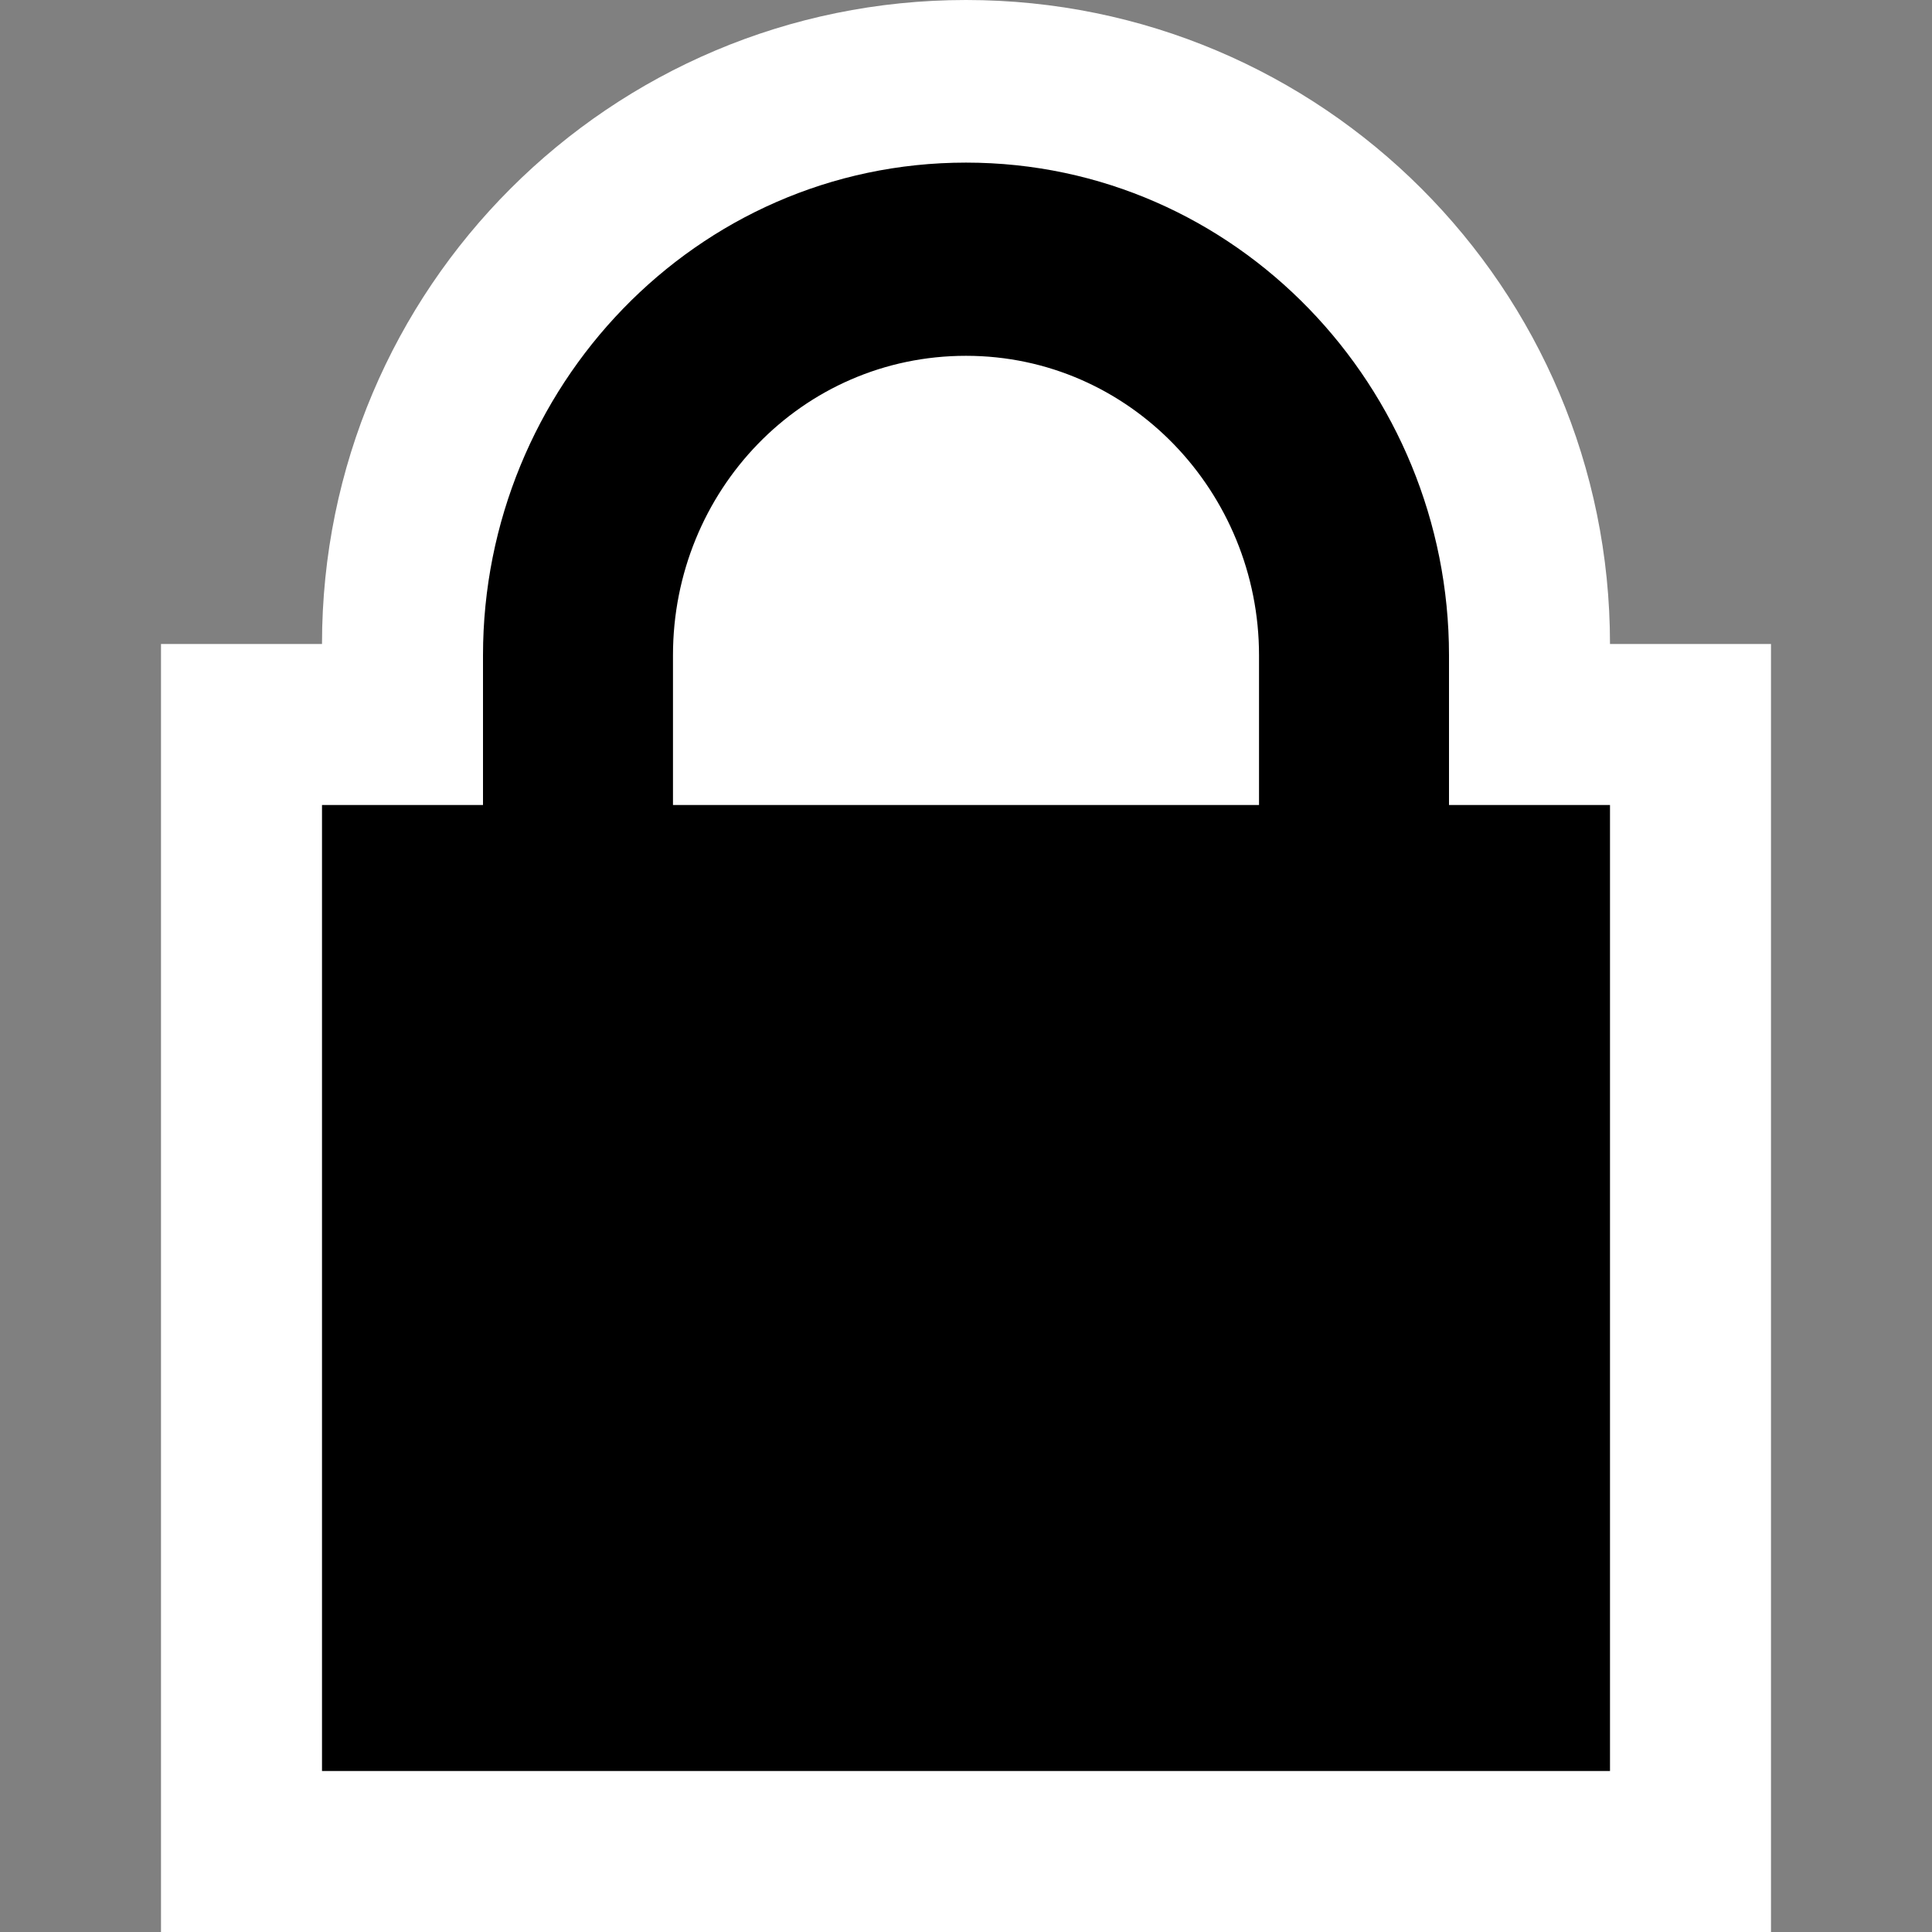 <svg xmlns="http://www.w3.org/2000/svg" width="12" height="12" viewBox="0 0 1200 1200" shape-rendering="geometricPrecision" text-rendering="geometricPrecision" image-rendering="optimizeQuality" fill-rule="evenodd" clip-rule="evenodd"><rect x="0" y="0" width="1200" height="1200" fill="#808080" stroke="none"/><defs><style><![CDATA[
    .fil1 {fill:black}
    .fil0 {fill:white}
   ]]></style></defs><g id="Layer_x0020_1"><path class="fil0" d="M100 400h100C200 179 379 0 600 0s400 179 400 400h100v800H100V400z"/><path class="fil1" d="M200 500h100v-93c0-166 132-306 300-306s300 140 300 306v93h100v600H200V500zm218 0h364v-93c0-101-80-186-182-186s-182 84-182 186v93z"/></g></svg>